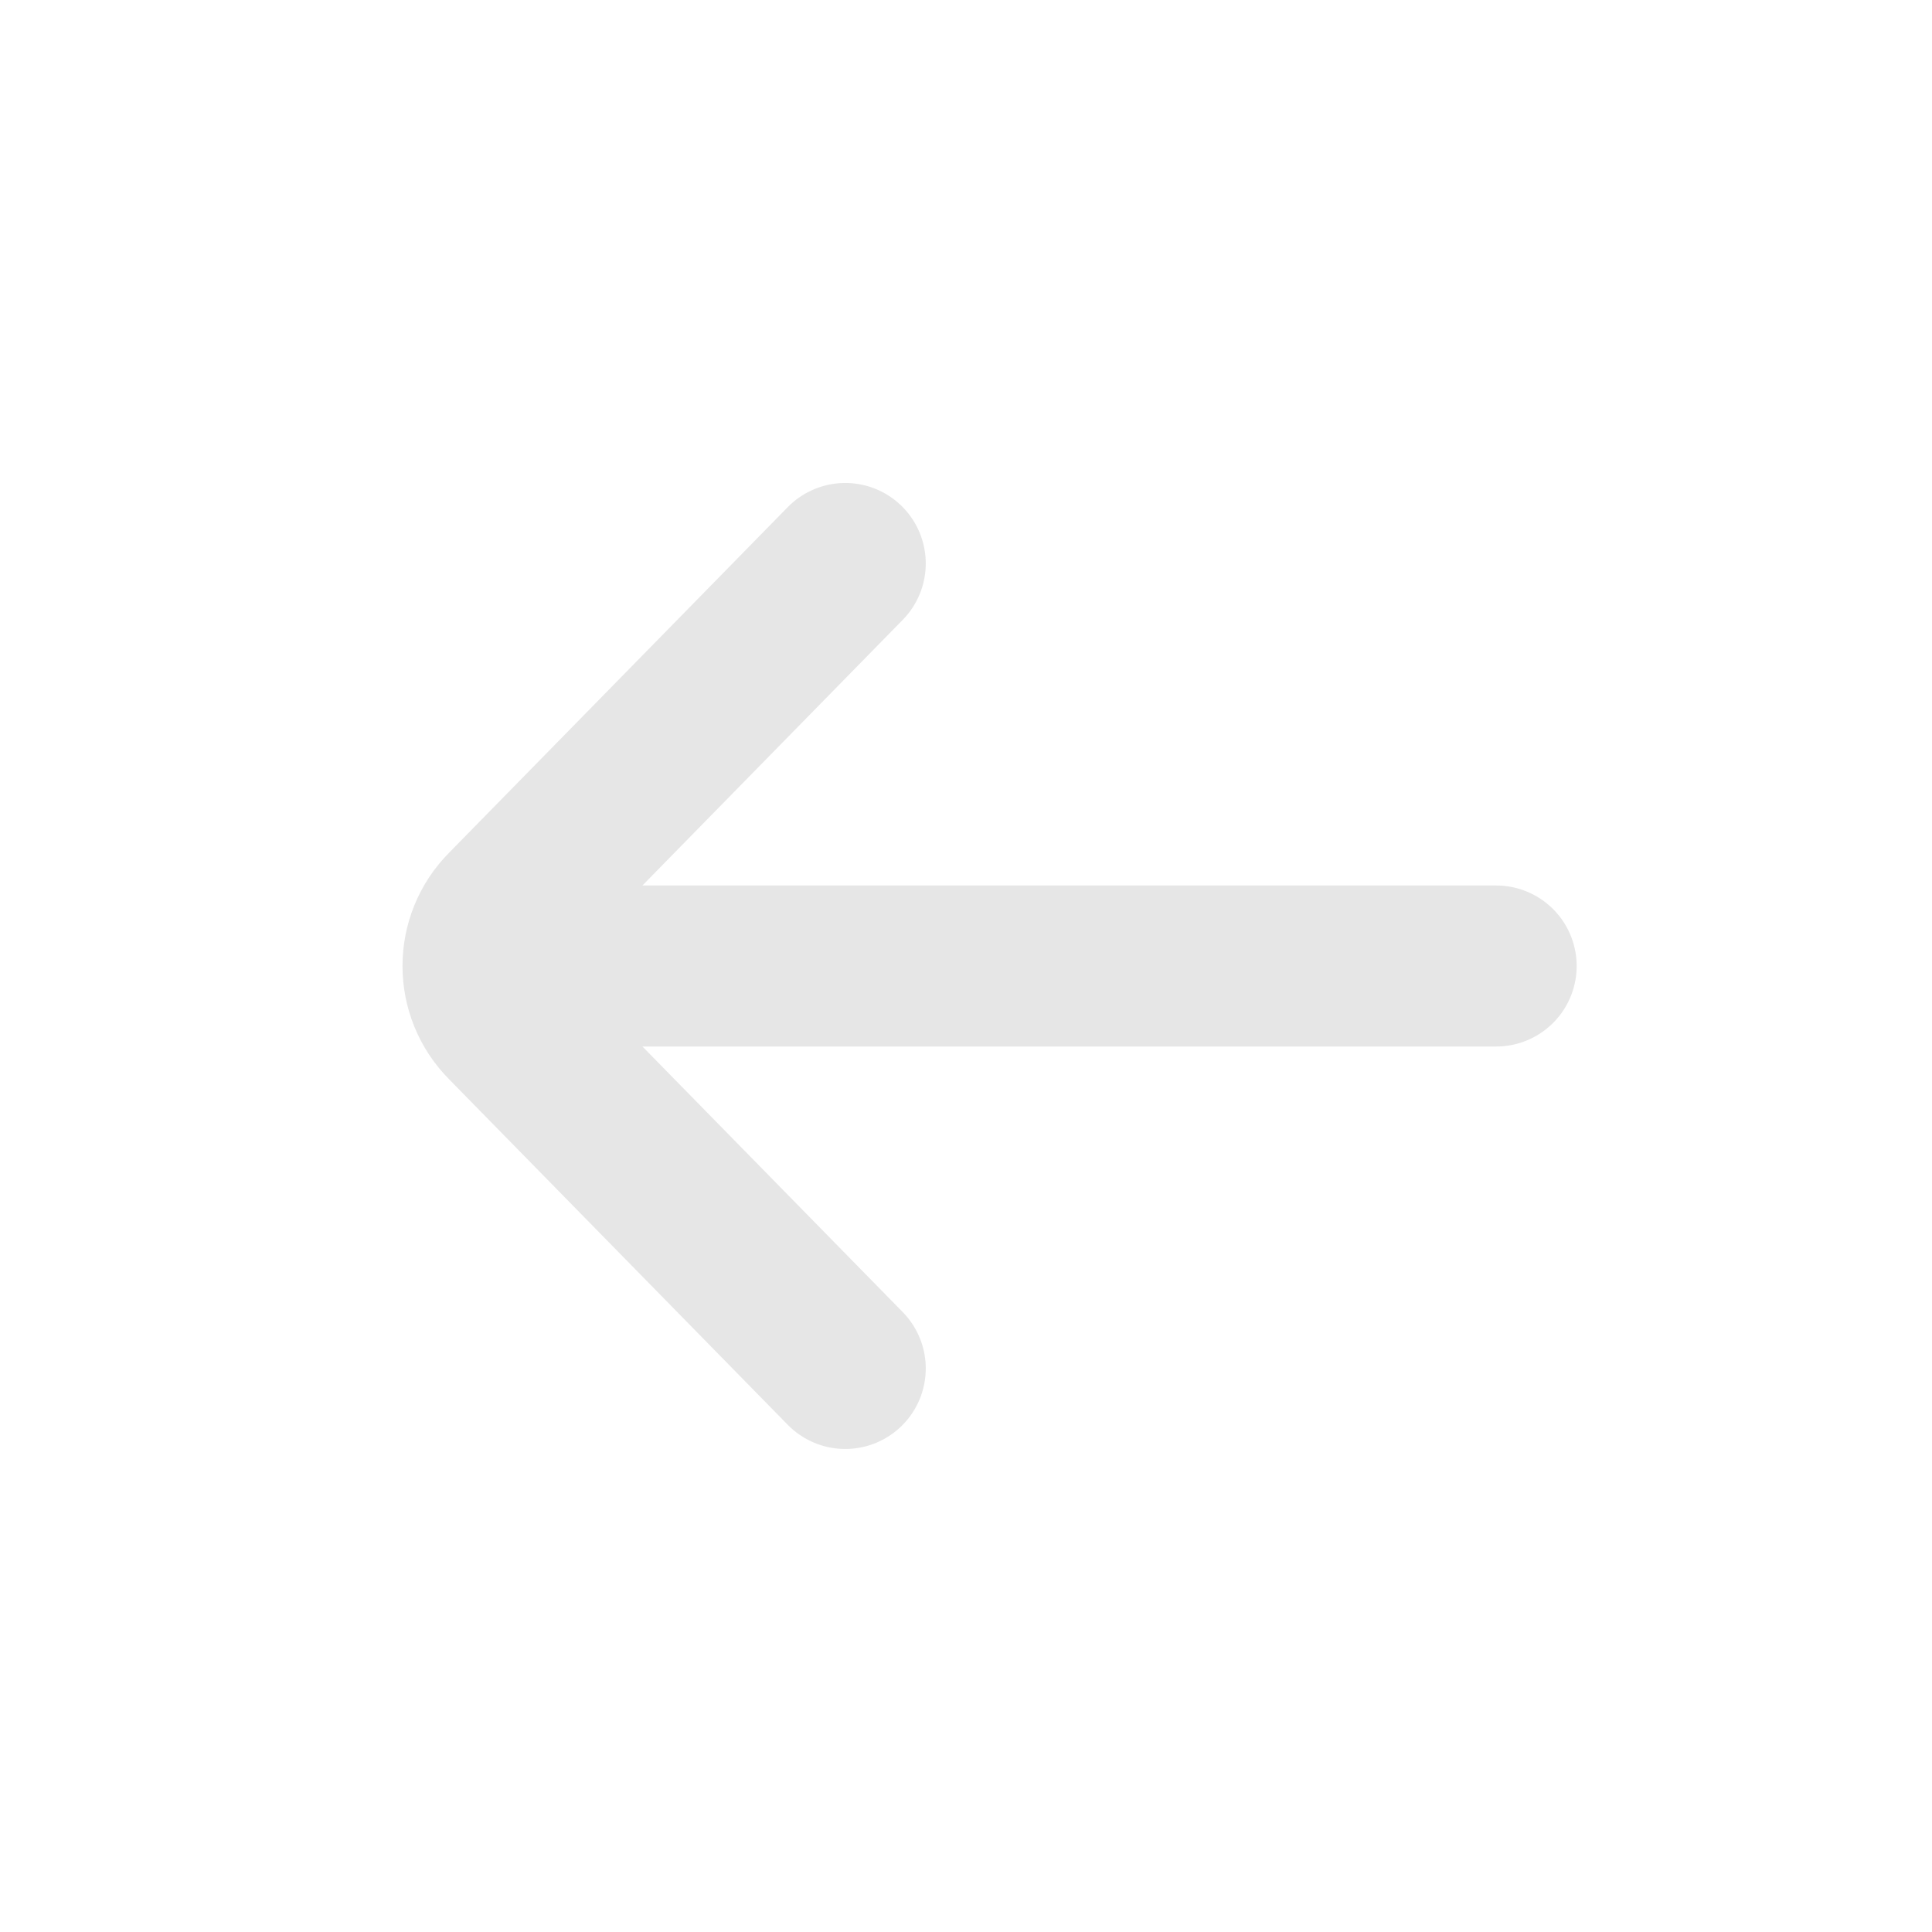 <svg width="32" height="32" viewBox="0 0 32 32" fill="none" xmlns="http://www.w3.org/2000/svg">
<path d="M14 9.333L8.391 15.057C7.87 15.578 7.87 16.422 8.391 16.943L14 22.666M8.781 16L24.781 16" stroke="#E6E6E6" stroke-width="2.667" stroke-linecap="round"/>
</svg>
